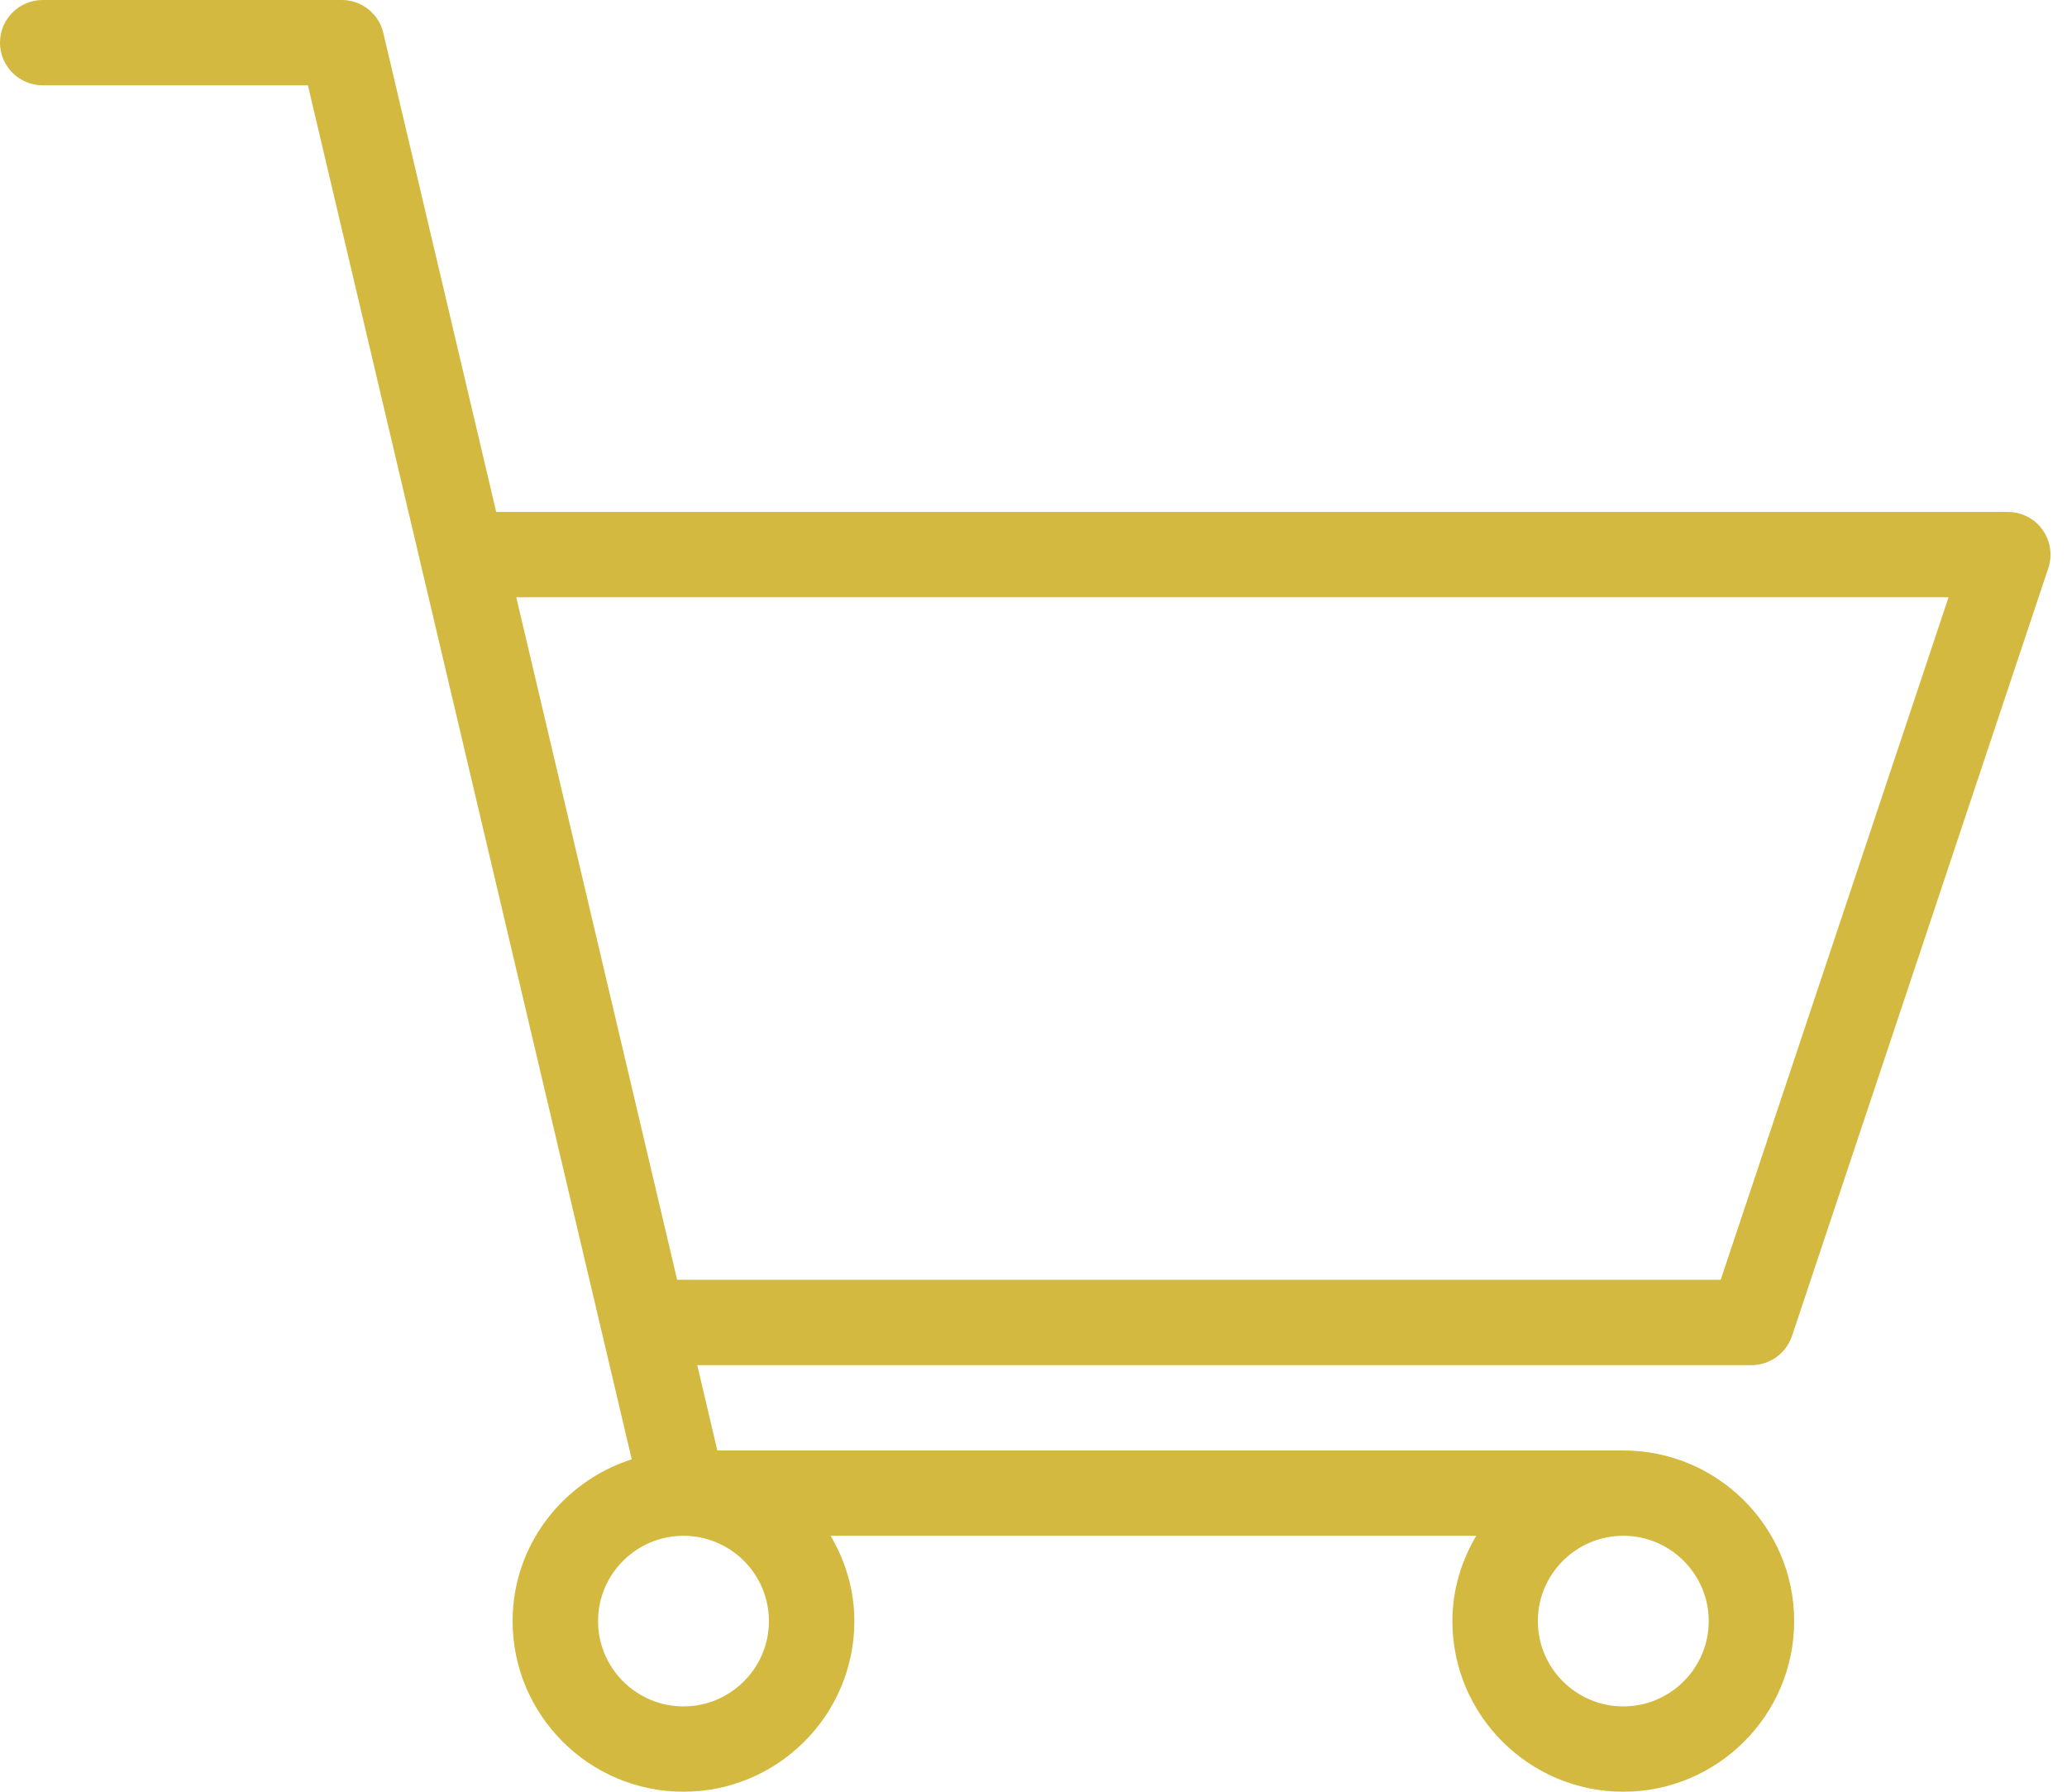 <?xml version="1.0" encoding="UTF-8" standalone="no"?>
<svg width="30px" height="26px" viewBox="0 0 30 26" version="1.1" xmlns="http://www.w3.org/2000/svg" xmlns:xlink="http://www.w3.org/1999/xlink" xmlns:sketch="http://www.bohemiancoding.com/sketch/ns">
    <!-- Generator: Sketch 3.5.2 (25235) - http://www.bohemiancoding.com/sketch -->
    <title>shopping-cart-4 copy 2</title>
    <desc>Created with Sketch.</desc>
    <defs></defs>
    <g id="Page-1" stroke="none" stroke-width="1" fill="none" fill-rule="evenodd" sketch:type="MSPage">
        <g id="shopping-cart-4-copy-2" sketch:type="MSLayerGroup" fill="#D3B93F">
            <g id="Outline_Icons" sketch:type="MSShapeGroup">
                <path d="M26.009,19.386 L29.729,8.243 C29.792,8.055 29.76,7.847 29.643,7.685 C29.527,7.524 29.34,7.429 29.14,7.429 L7.202,7.429 L5.563,0.477 C5.498,0.198 5.248,0 4.96,0 L0.62,0 C0.278,0 0,0.277 0,0.619 C0,0.961 0.278,1.238 0.62,1.238 L4.469,1.238 L9.169,21.176 C8.17,21.497 7.44,22.422 7.44,23.524 C7.44,24.889 8.552,26 9.92,26 C11.288,26 12.4,24.889 12.4,23.524 C12.4,23.071 12.27,22.651 12.055,22.286 L21.426,22.286 C21.21,22.651 21.08,23.071 21.08,23.524 C21.08,24.889 22.192,26 23.56,26 C24.928,26 26.04,24.889 26.04,23.524 C26.04,22.158 24.928,21.048 23.56,21.048 L10.411,21.048 L10.12,19.81 L25.42,19.81 C25.687,19.81 25.923,19.639 26.009,19.386 L26.009,19.386 Z M11.16,23.524 C11.16,24.206 10.604,24.762 9.92,24.762 C9.236,24.762 8.68,24.206 8.68,23.524 C8.68,22.842 9.236,22.286 9.92,22.286 C10.604,22.286 11.16,22.842 11.16,23.524 L11.16,23.524 Z M24.8,23.524 C24.8,24.206 24.244,24.762 23.56,24.762 C22.876,24.762 22.32,24.206 22.32,23.524 C22.32,22.842 22.876,22.286 23.56,22.286 C24.244,22.286 24.8,22.842 24.8,23.524 L24.8,23.524 Z M9.828,18.571 L7.493,8.667 L28.281,8.667 L24.974,18.571 L9.828,18.571 L9.828,18.571 Z" id="Shape"></path>
            </g>
        </g>
    </g>
</svg>